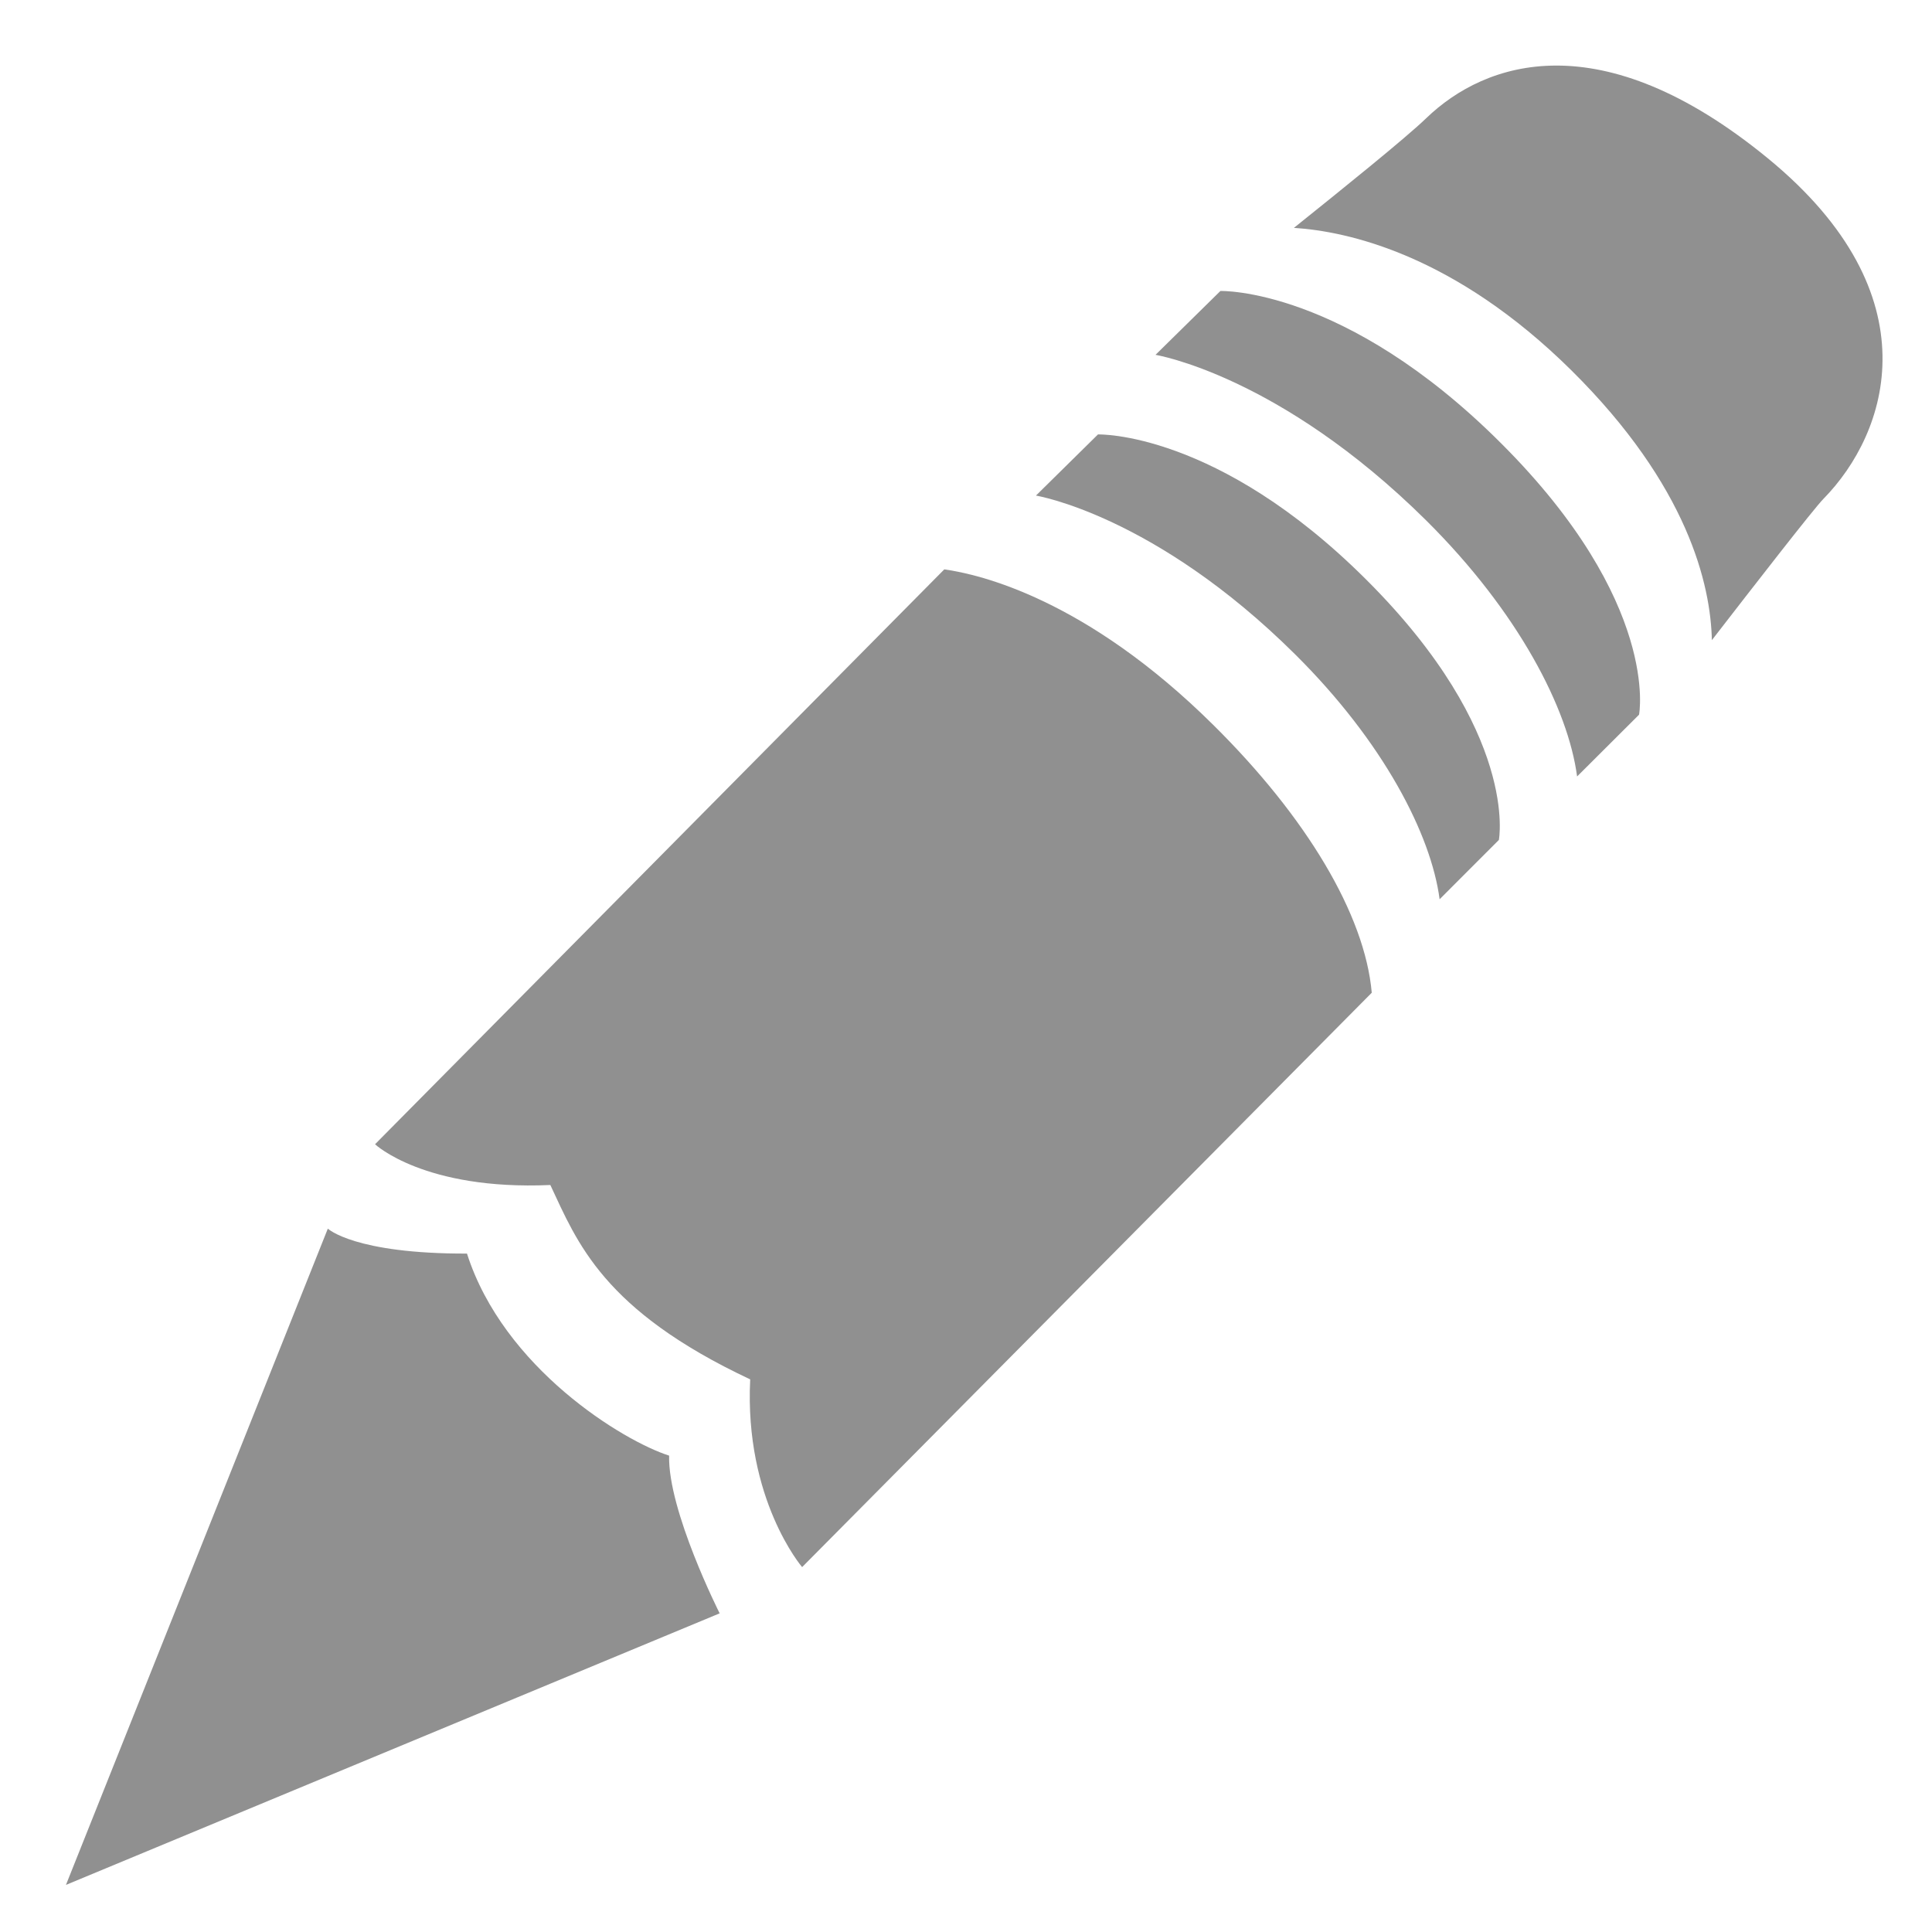 <?xml version="1.0" encoding="UTF-8" standalone="no"?>
<!-- Created with Inkscape (http://www.inkscape.org/) -->

<svg
   xmlns:dc="http://purl.org/dc/elements/1.1/"
   xmlns:cc="http://creativecommons.org/ns#"
   xmlns:rdf="http://www.w3.org/1999/02/22-rdf-syntax-ns#"
   xmlns:svg="http://www.w3.org/2000/svg"
   xmlns="http://www.w3.org/2000/svg"
   xmlns:sodipodi="http://sodipodi.sourceforge.net/DTD/sodipodi-0.dtd"
   xmlns:inkscape="http://www.inkscape.org/namespaces/inkscape"
   width="300"
   height="300"
   id="svg3791"
   version="1.1"
   inkscape:version="0.48.4 r9939"
   sodipodi:docname="New document 2">
  <defs
     id="defs3793">
    <clipPath
       clipPathUnits="userSpaceOnUse"
       id="clipPath1310">
      <path
         inkscape:connector-curvature="0"
         d="M 0,96 96,96 96,0 0,0 0,96 z"
         id="path1312" />
    </clipPath>
  </defs>
  <sodipodi:namedview
     id="base"
     pagecolor="#ffffff"
     bordercolor="#666666"
     borderopacity="1.0"
     inkscape:pageopacity="0.0"
     inkscape:pageshadow="2"
     inkscape:zoom="0.35"
     inkscape:cx="375"
     inkscape:cy="152.85714"
     inkscape:document-units="px"
     inkscape:current-layer="layer1"
     showgrid="false"
     inkscape:window-width="1280"
     inkscape:window-height="1002"
     inkscape:window-x="-8"
     inkscape:window-y="-8"
     inkscape:window-maximized="1" />
  <g
     inkscape:label="Layer 1"
     inkscape:groupmode="layer"
     id="layer1"
     transform="translate(0,-752.362)">
    <g
       id="g1306"
       transform="matrix(3.759,0,0,-3.759,-29.153,1084.229)"
       style="fill:#909090">
      <g
         id="g1308"
         clip-path="url(#clipPath1310)"
         style="fill:#909090">
        <g
           id="g1314"
           transform="translate(46.763,64.766)"
           style="fill:#909090">
          <path
             d="m 0,0 -23.515,-23.748 c 0,0 2.029,-1.913 7.241,-1.683 1.114,-2.374 2.169,-5.169 8.256,-8.029 -0.246,-4.967 2.145,-7.755 2.145,-7.755 l 23.531,23.726 c -0.286,3.237 -2.708,7.267 -6.549,11.065 C 5.856,-1.219 1.461,-0.205 0,0"
             style="fill:#909090;fill-opacity:1;fill-rule:nonzero;stroke:none"
             id="path1316"
             inkscape:connector-curvature="0" />
        </g>
        <g
           id="g1318"
           transform="translate(80.781,81.748)"
           style="fill:#909090">
          <path
             d="m 0,0 c -6.904,5.659 -11.676,4 -14.107,1.658 -0.845,-0.817 -3.516,-2.968 -5.469,-4.533 2.199,-0.141 6.617,-1.09 11.468,-5.891 4.825,-4.777 5.746,-8.861 5.798,-11.14 1.641,2.121 4.216,5.442 4.615,5.844 C 4.962,-11.355 6.904,-5.658 0,0"
             style="fill:#909090;fill-opacity:1;fill-rule:nonzero;stroke:none"
             id="path1320"
             inkscape:connector-curvature="0" />
        </g>
        <g
           id="g1322"
           transform="translate(27.046,36.502)"
           style="fill:#909090">
          <path
             d="m 0,0 c -4.659,-0.012 -5.748,1.031 -5.748,1.031 l -10.818,-27.11 27.004,11.218 c 0,0 -2.143,4.243 -2.088,6.515 C 6.463,-7.746 1.516,-4.739 0,0"
             style="fill:#909090;fill-opacity:1;fill-rule:nonzero;stroke:none"
             id="path1324"
             inkscape:connector-curvature="0" />
        </g>
        <g
           id="g1326"
           transform="translate(58.169,76.266)"
           style="fill:#909090">
          <path
             d="m 0,0 -2.681,-2.638 c 0,0 5.119,-0.833 11.186,-6.845 3.807,-3.781 5.862,-7.779 6.229,-10.572 l 2.56,2.553 c 0,0 0.891,4.625 -5.69,11.201 C 5.14,0.164 0,0 0,0"
             style="fill:#909090;fill-opacity:1;fill-rule:nonzero;stroke:none"
             id="path1328"
             inkscape:connector-curvature="0" />
        </g>
        <g
           id="g1330"
           transform="translate(53.111,70.34)"
           style="fill:#909090">
          <path
             d="m 0,0 -2.562,-2.526 c 0,0 4.904,-0.797 10.707,-6.559 3.645,-3.614 5.615,-7.439 5.968,-10.116 l 2.448,2.45 c 0,0 0.851,4.425 -5.448,10.722 C 4.929,0.158 0,0 0,0"
             style="fill:#909090;fill-opacity:1;fill-rule:nonzero;stroke:none"
             id="path1332"
             inkscape:connector-curvature="0" />
        </g>
      </g>
    </g>
  </g>
</svg>
